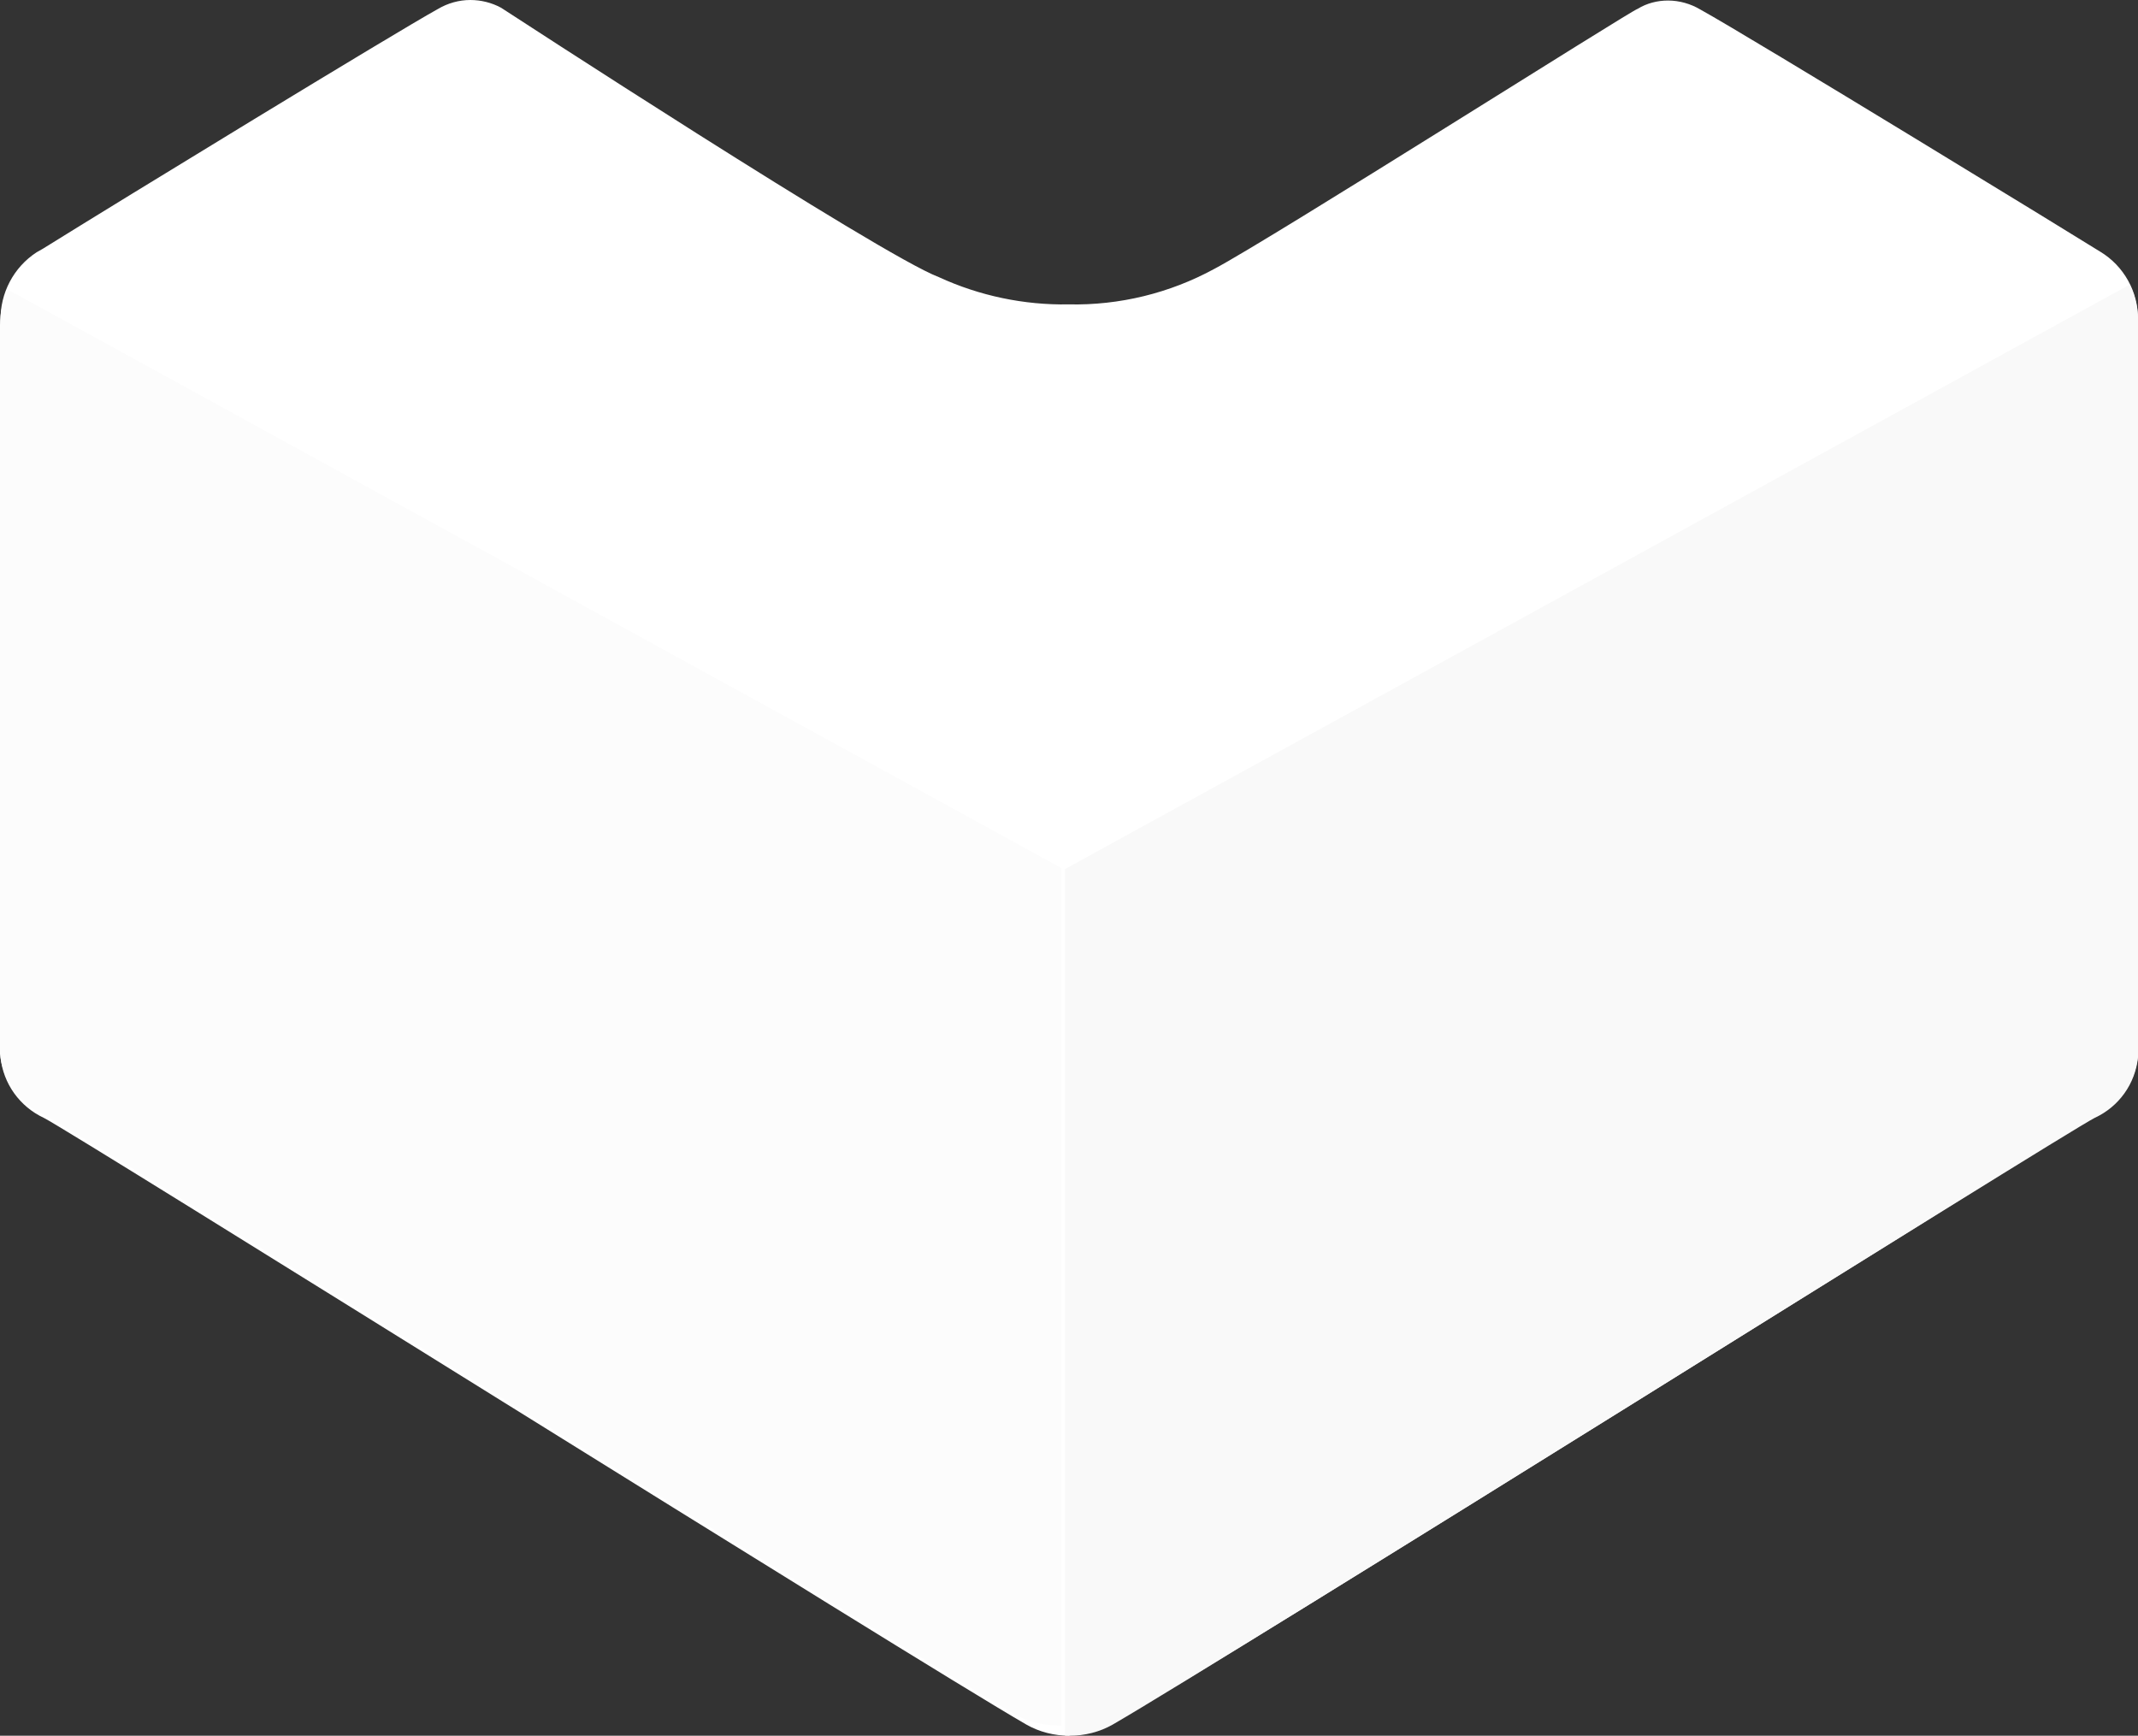 <?xml version="1.0" encoding="UTF-8"?><svg id="Layer_2" xmlns="http://www.w3.org/2000/svg" viewBox="0 0 80 64.95"><rect x="0" y="0" width="80" height="64.95" fill="#333333" stroke="none"/><defs><style>.cls-1{fill:#f9f9f9;}.cls-2{fill:#fcfcfc;}.cls-3{fill:#fff;}</style></defs><g id="Layer_1-2"><g id="g942"><g><path id="path69" class="cls-3" d="M40.02,64.95c-.57,0-1.13-.14-1.62-.42C34.16,62.08,2.82,42.43,1.64,41.83c-.9-.42-1.52-1.28-1.62-2.27V12c-.02-1.03,.49-2,1.35-2.56l.23-.13C4.62,7.43,14.77,1.23,16.38,.34c.37-.22,.79-.34,1.22-.34,.4,0,.8,.1,1.15,.29,0,0,14.2,9.26,16.38,10.08,1.52,.7,3.19,1.05,4.86,1.02,1.9,.04,3.78-.42,5.45-1.33,2.12-1.12,15.69-9.73,15.84-9.73,.34-.21,.74-.31,1.13-.31,.43,0,.85,.12,1.22,.34,1.85,1.02,14.43,8.72,14.96,9.06,.88,.53,1.42,1.5,1.41,2.53v27.56c-.1,.99-.72,1.85-1.62,2.27-1.18,.65-32.43,20.3-36.74,22.7-.49,.29-1.05,.45-1.62,.45"/><path id="path77" class="cls-1" d="M39.86,64.95h.16c.57,0,1.13-.14,1.62-.42,4.23-2.45,35.56-22.1,36.74-22.7,.91-.42,1.52-1.28,1.62-2.27V12c0-.47-.1-.93-.31-1.35l-39.84,21.87v32.43"/><path id="path968" class="cls-2" d="M39.72,64.56h-.16c-.56,0-1.12-.14-1.6-.42C33.77,61.72,2.78,42.28,1.6,41.69,.71,41.28,.1,40.42,0,39.44V12.17c0-.46,.1-.92,.3-1.33l39.41,21.64v32.08"/></g></g></g></svg>